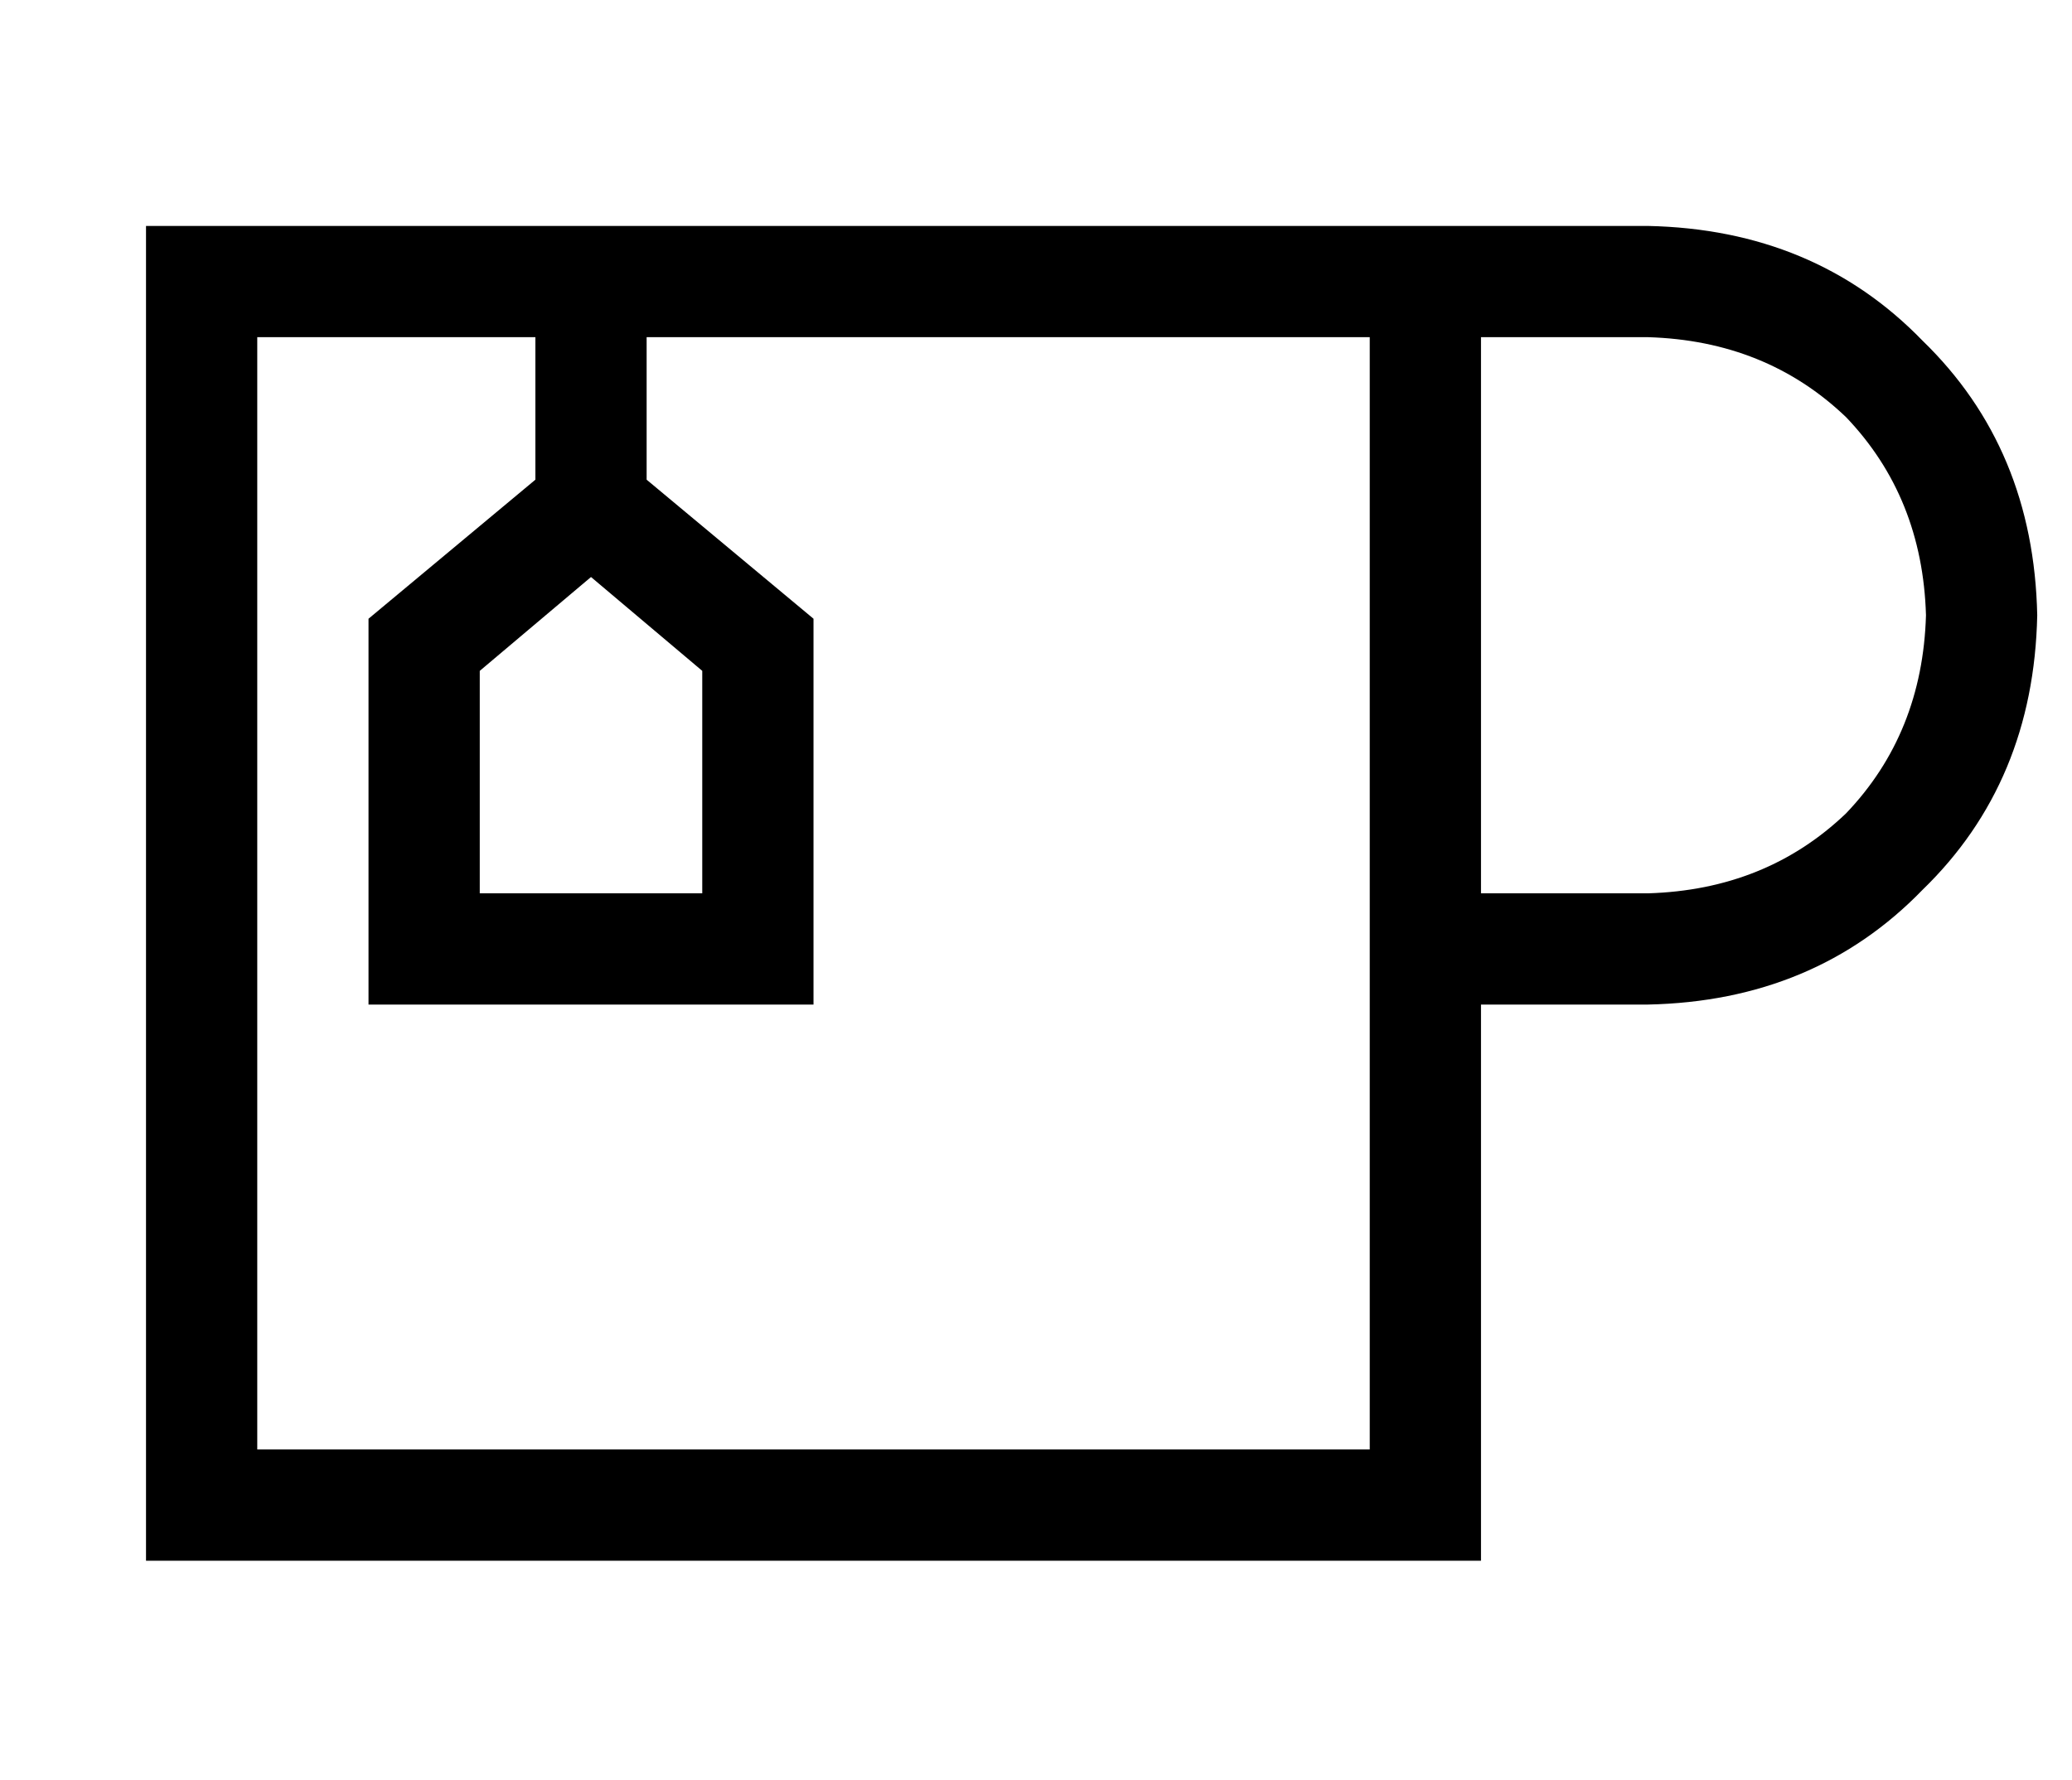 <?xml version="1.0" standalone="no"?>
<!DOCTYPE svg PUBLIC "-//W3C//DTD SVG 1.1//EN" "http://www.w3.org/Graphics/SVG/1.1/DTD/svg11.dtd" >
<svg xmlns="http://www.w3.org/2000/svg" xmlns:xlink="http://www.w3.org/1999/xlink" version="1.1" viewBox="-10 -40 596 512">
   <path fill="currentColor"
d="M144 57h-80h80h-80v320v0h320v0v-144v0v-176v0h-32h-176v41v0l42 35v0l6 5v0v7v0v88v0v16v0h-16h-112v-16v0v-88v0v-7v0l6 -5v0l42 -35v0v-41v0zM160 25h192h-192h304q48 1 79 33q32 31 33 79q-1 48 -33 79q-31 32 -79 33h-48v0v128v0v32v0h-32h-352v-32v0v-320v0v-32v0
h32h96zM464 57h-48h48h-48v160v0h48v0q34 -1 57 -23q22 -23 23 -57q-1 -34 -23 -57q-23 -22 -57 -23v0zM128 217h64h-64h64v-64v0l-32 -27v0l-32 27v0v64v0z" />
</svg>

